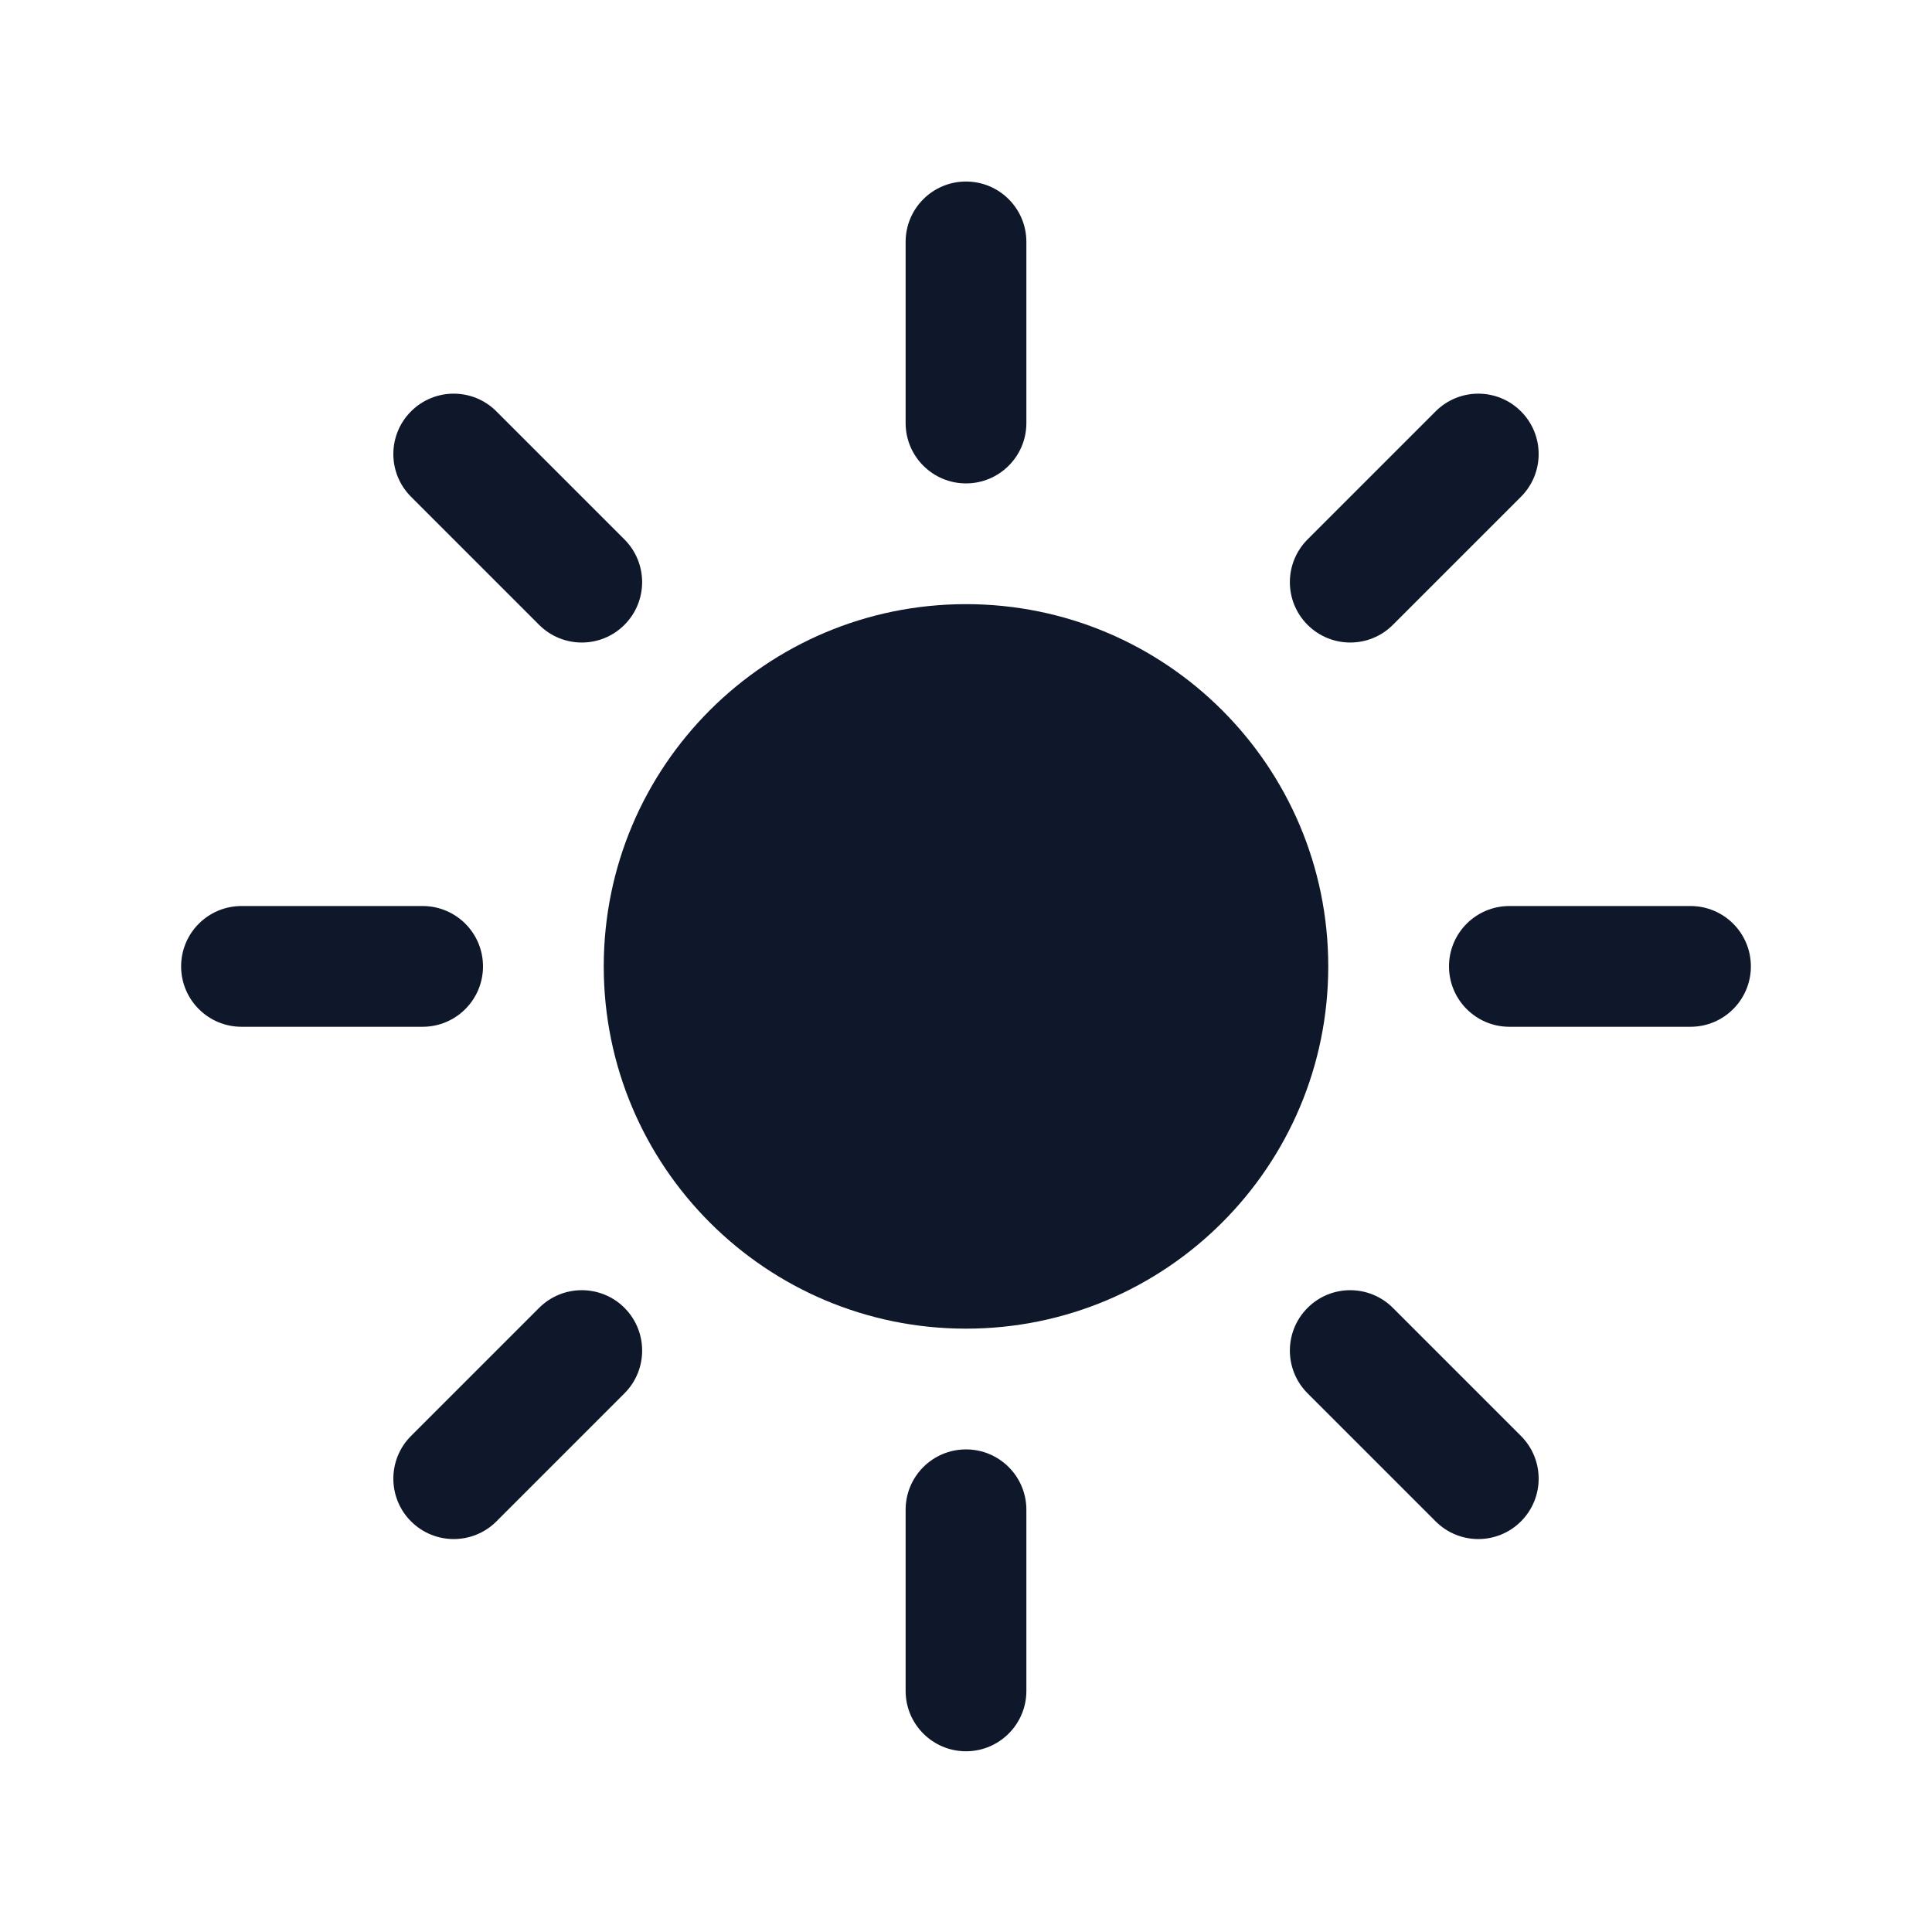 <!-- <?xml-stylesheet type="text/css" href="../css/svg.css" ?> -->
<svg width="24" height="24" viewBox="0 0 24 24" fill="none" xmlns="http://www.w3.org/2000/svg" class="bonk">
    <path d="M12 2.255C12.414 2.255 12.75 2.59 12.75 3.005V5.255C12.75 5.669 12.414 6.005 12 6.005C11.586 6.005 11.25 5.669 11.25 5.255V3.005C11.25 2.59 11.586 2.255 12 2.255Z" fill="#0F172A"/>
    <path d="M7.5 12.005C7.5 9.519 9.515 7.505 12 7.505C14.485 7.505 16.5 9.519 16.5 12.005C16.5 14.49 14.485 16.505 12 16.505C9.515 16.505 7.5 14.49 7.5 12.005Z" fill="#0F172A"/>
    <path d="M18.894 6.171C19.187 5.878 19.187 5.403 18.894 5.11C18.601 4.817 18.127 4.817 17.834 5.11L16.243 6.701C15.95 6.994 15.95 7.469 16.243 7.762C16.536 8.055 17.011 8.055 17.303 7.762L18.894 6.171Z" fill="#0F172A"/>
    <path d="M21.75 12.005C21.75 12.419 21.414 12.755 21 12.755H18.75C18.336 12.755 18 12.419 18 12.005C18 11.59 18.336 11.255 18.75 11.255H21C21.414 11.255 21.75 11.59 21.75 12.005Z" fill="#0F172A"/>
    <path d="M17.834 18.899C18.127 19.192 18.601 19.192 18.894 18.899C19.187 18.606 19.187 18.131 18.894 17.838L17.303 16.247C17.01 15.954 16.535 15.954 16.243 16.247C15.95 16.54 15.95 17.015 16.243 17.308L17.834 18.899Z" fill="#0F172A"/>
    <path d="M12 18.005C12.414 18.005 12.75 18.34 12.75 18.755V21.005C12.75 21.419 12.414 21.755 12 21.755C11.586 21.755 11.25 21.419 11.25 21.005V18.755C11.25 18.34 11.586 18.005 12 18.005Z" fill="#0F172A"/>
    <path d="M7.758 17.308C8.05 17.015 8.05 16.54 7.758 16.247C7.465 15.954 6.99 15.954 6.697 16.247L5.106 17.838C4.813 18.131 4.813 18.606 5.106 18.899C5.399 19.192 5.874 19.192 6.167 18.899L7.758 17.308Z" fill="#0F172A"/>
    <path d="M6 12.005C6 12.419 5.664 12.755 5.25 12.755H3C2.586 12.755 2.25 12.419 2.25 12.005C2.25 11.59 2.586 11.255 3 11.255H5.25C5.664 11.255 6 11.59 6 12.005Z" fill="#0F172A"/>
    <path d="M6.697 7.762C6.99 8.055 7.465 8.055 7.757 7.762C8.05 7.469 8.05 6.994 7.757 6.701L6.166 5.11C5.874 4.817 5.399 4.817 5.106 5.11C4.813 5.403 4.813 5.878 5.106 6.171L6.697 7.762Z" fill="#0F172A"/>
</svg>